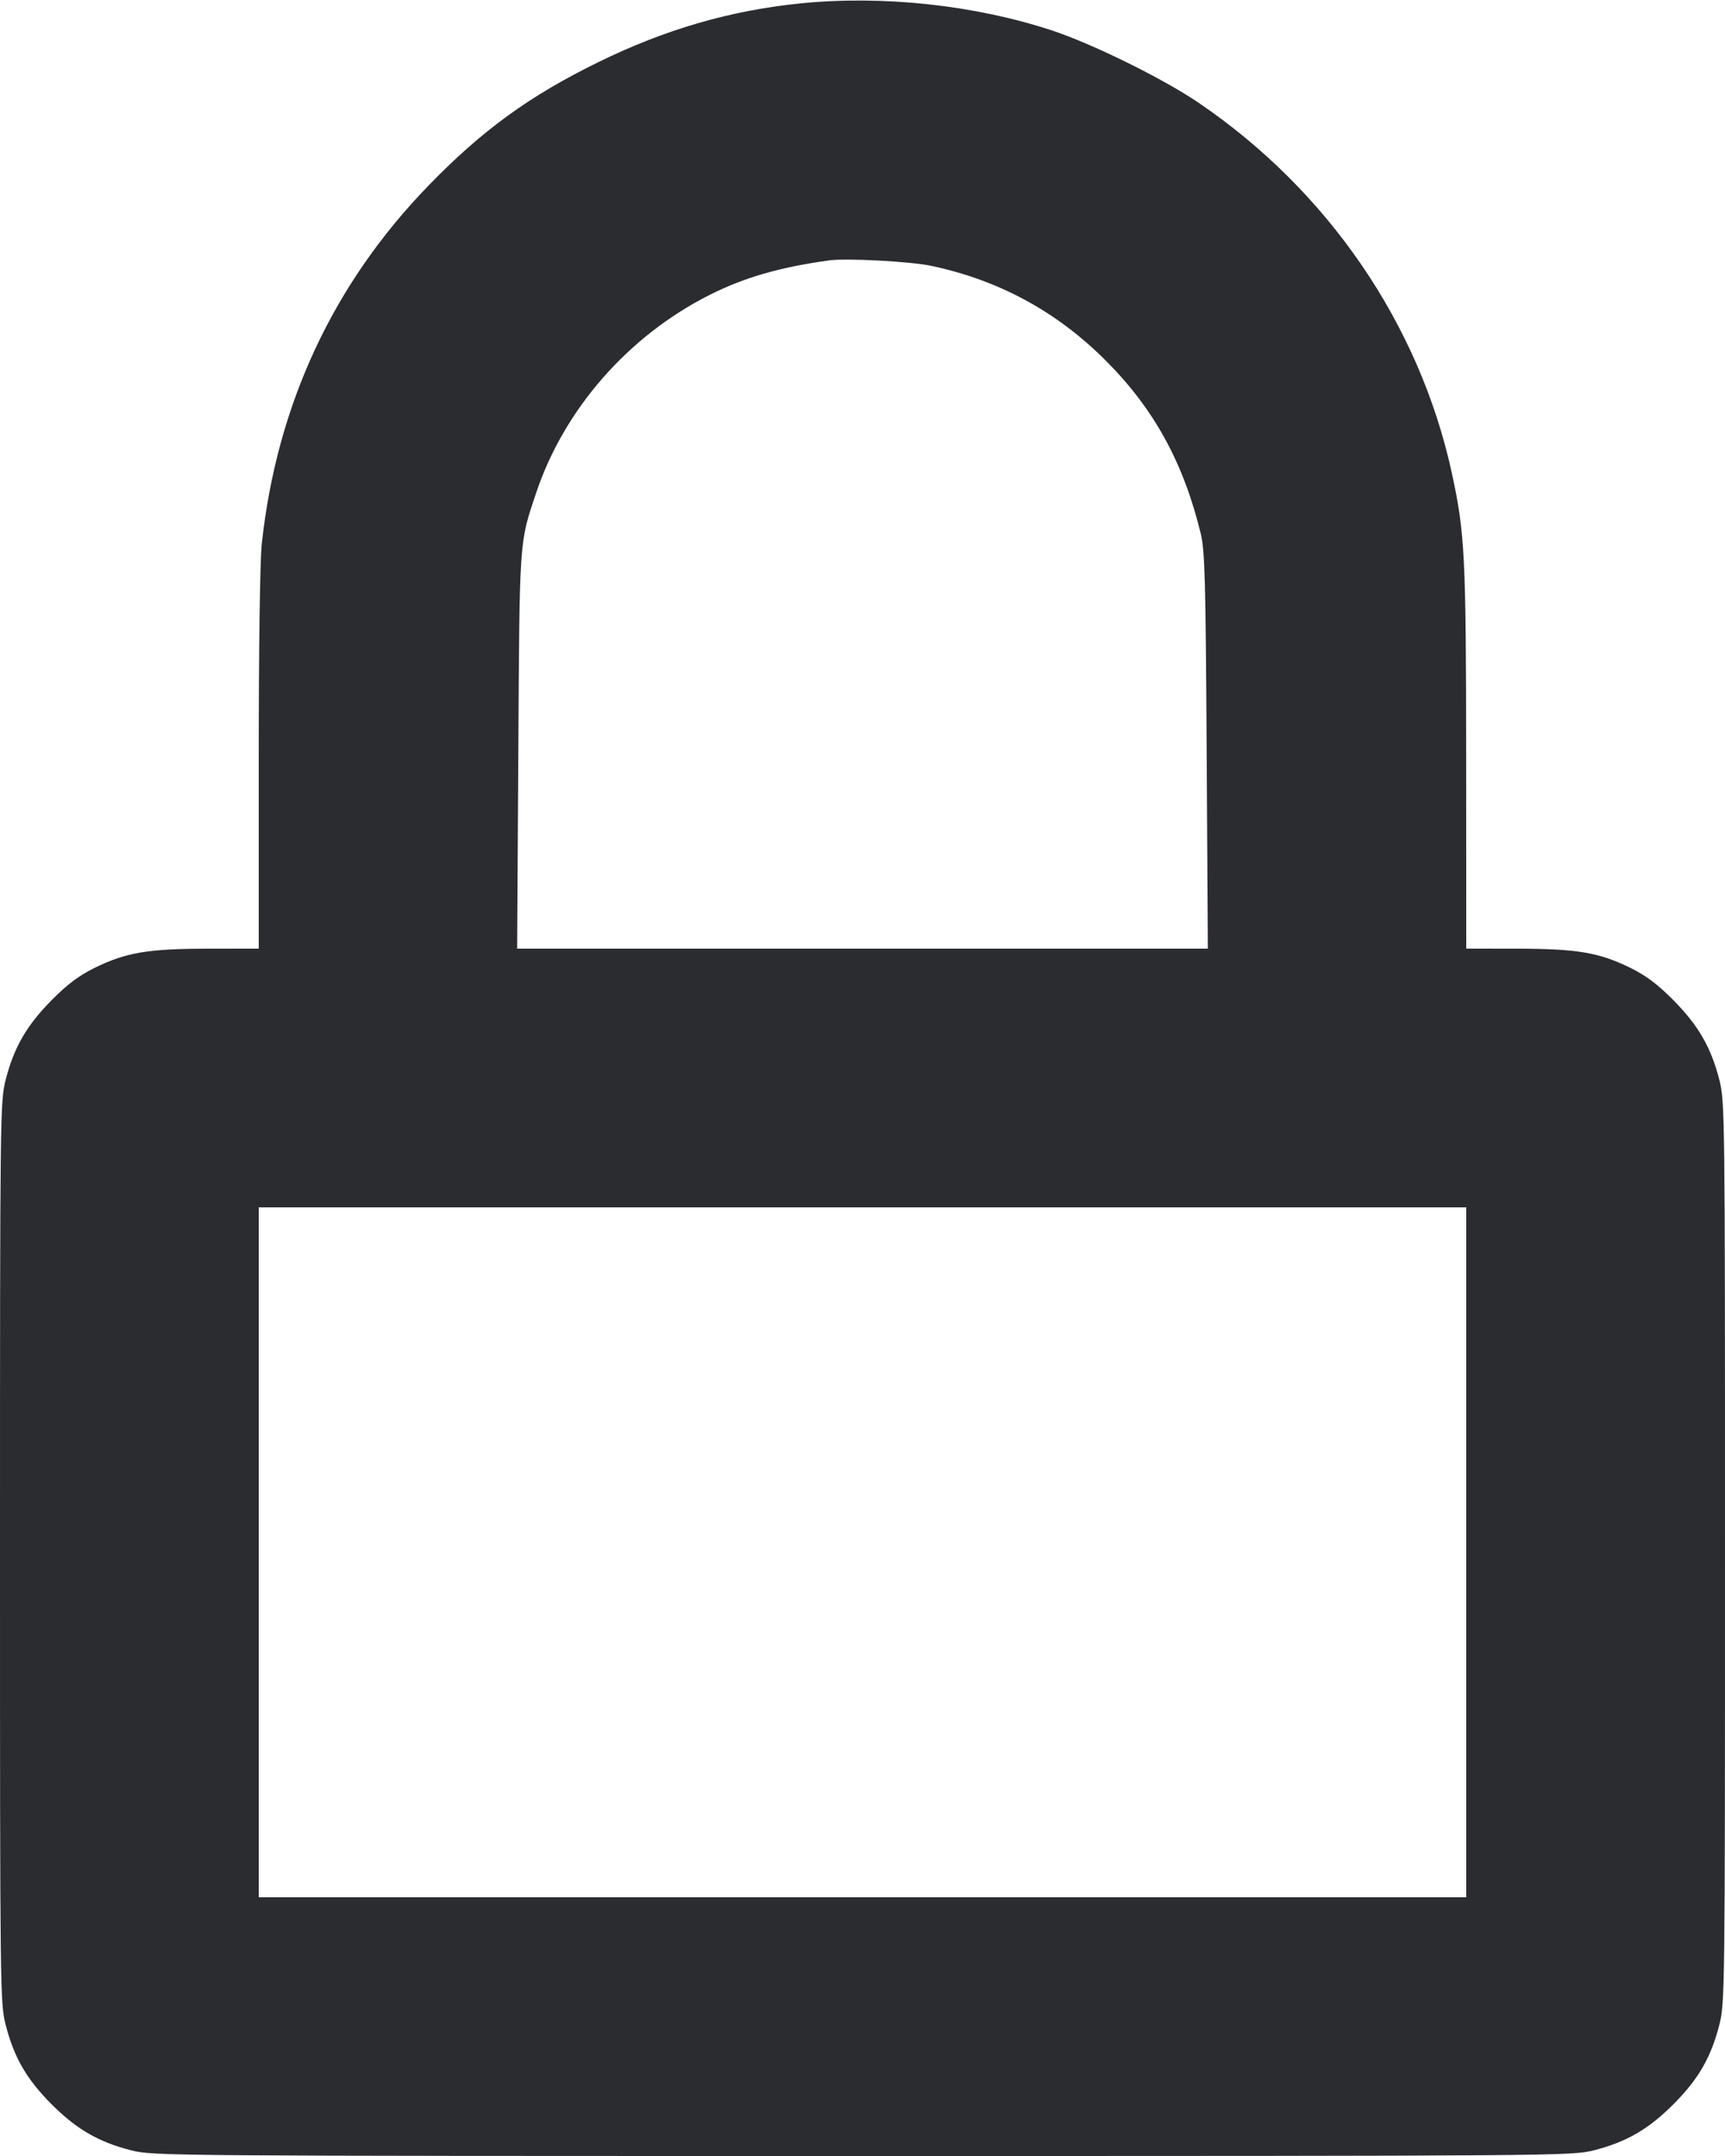 <svg width="40" height="50" viewBox="0 0 40 50" fill="none" xmlns="http://www.w3.org/2000/svg"><path d="M18.567 0.078 C 16.938 0.242,15.430 0.680,13.887 1.435 C 12.277 2.223,11.180 3.020,9.931 4.309 C 7.719 6.592,6.418 9.390,6.070 12.614 C 6.028 12.998,6.000 15.037,6.000 17.631 L 6.000 22.000 4.817 22.001 C 3.431 22.003,2.925 22.088,2.200 22.443 C 1.833 22.623,1.567 22.822,1.198 23.194 C 0.621 23.776,0.323 24.290,0.132 25.040 C 0.003 25.542,0.000 25.816,0.000 36.000 C 0.000 46.184,0.003 46.458,0.132 46.960 C 0.324 47.713,0.620 48.225,1.198 48.802 C 1.775 49.380,2.287 49.676,3.040 49.868 C 3.546 49.998,3.841 50.000,20.000 50.000 C 36.159 50.000,36.454 49.998,36.960 49.868 C 37.713 49.676,38.225 49.380,38.802 48.802 C 39.380 48.225,39.676 47.713,39.868 46.960 C 39.997 46.458,40.000 46.184,40.000 36.000 C 40.000 25.816,39.997 25.542,39.868 25.040 C 39.677 24.290,39.379 23.776,38.802 23.194 C 38.433 22.822,38.167 22.623,37.800 22.443 C 37.075 22.088,36.569 22.003,35.183 22.001 L 34.000 22.000 33.998 17.583 C 33.996 12.904,33.968 12.357,33.665 10.967 C 32.913 7.514,30.790 4.414,27.780 2.374 C 26.958 1.817,25.321 1.011,24.384 0.703 C 22.598 0.116,20.467 -0.113,18.567 0.078 M21.589 6.164 C 23.159 6.495,24.502 7.223,25.639 8.361 C 26.758 9.480,27.444 10.729,27.844 12.378 C 27.939 12.773,27.957 13.444,27.981 17.417 L 28.008 22.000 20.000 22.000 L 11.992 22.000 12.019 17.417 C 12.048 12.453,12.038 12.605,12.434 11.426 C 13.086 9.483,14.573 7.787,16.456 6.839 C 17.259 6.434,18.094 6.194,19.233 6.038 C 19.629 5.984,21.110 6.063,21.589 6.164 M34.000 36.000 L 34.000 44.000 20.000 44.000 L 6.000 44.000 6.000 36.000 L 6.000 28.000 20.000 28.000 L 34.000 28.000 34.000 36.000 " fill="#2B2C30" stroke="none" fill-rule="evenodd"></path></svg>